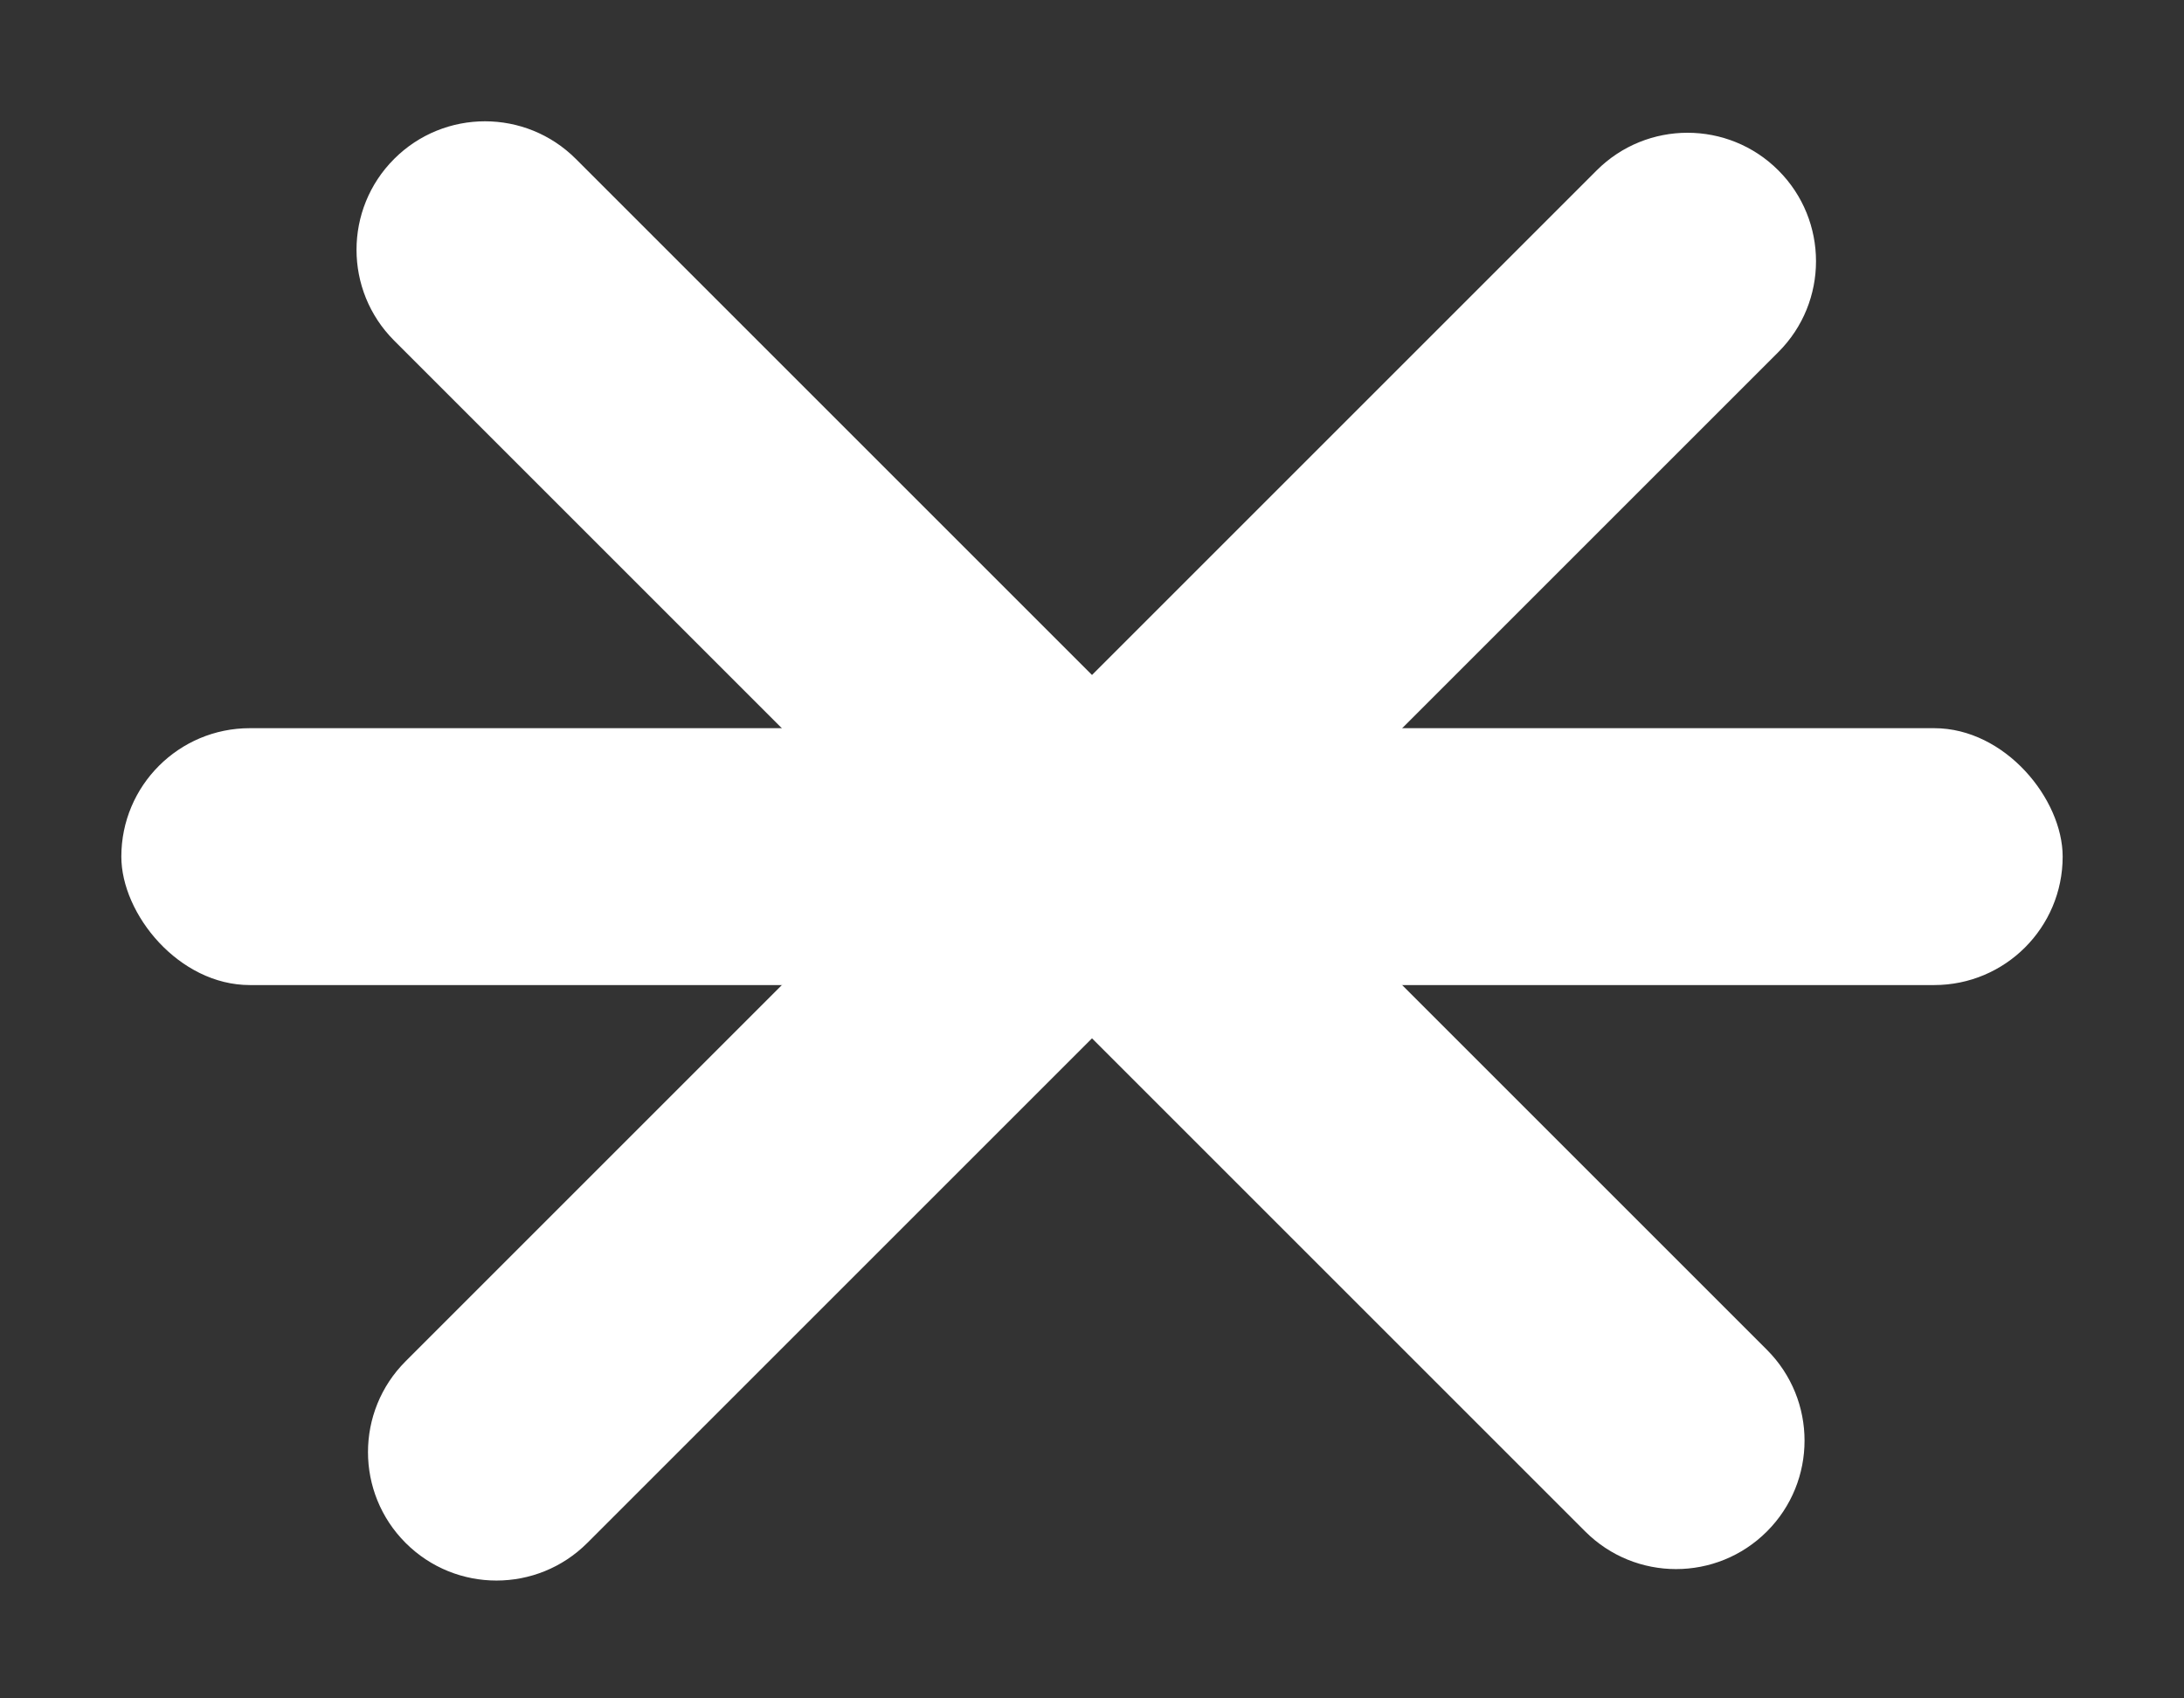 <svg width="36" height="28" viewBox="0 0 36 28" fill="none" xmlns="http://www.w3.org/2000/svg">
  <rect x="0" y="0" width="36" height="28" fill="#333333" stroke="none"/>
  <rect x="2" y="12.005" width="32" height="4.235" rx="2.118" fill="white"/>
  <path d="M9.492 2.62C8.665 1.793 7.324 1.793 6.497 2.62C5.67 3.447 5.67 4.788 6.497 5.615L15.005 14.123L6.686 22.442C5.859 23.269 5.859 24.61 6.686 25.437C7.513 26.264 8.854 26.264 9.681 25.437L18 17.118L26.13 25.248C26.957 26.075 28.298 26.075 29.125 25.248C29.952 24.421 29.952 23.08 29.125 22.253L20.995 14.123L29.314 5.804C30.141 4.977 30.141 3.636 29.314 2.809C28.487 1.982 27.146 1.982 26.319 2.809L18 11.128L9.492 2.62Z" fill="white"/>
</svg>
